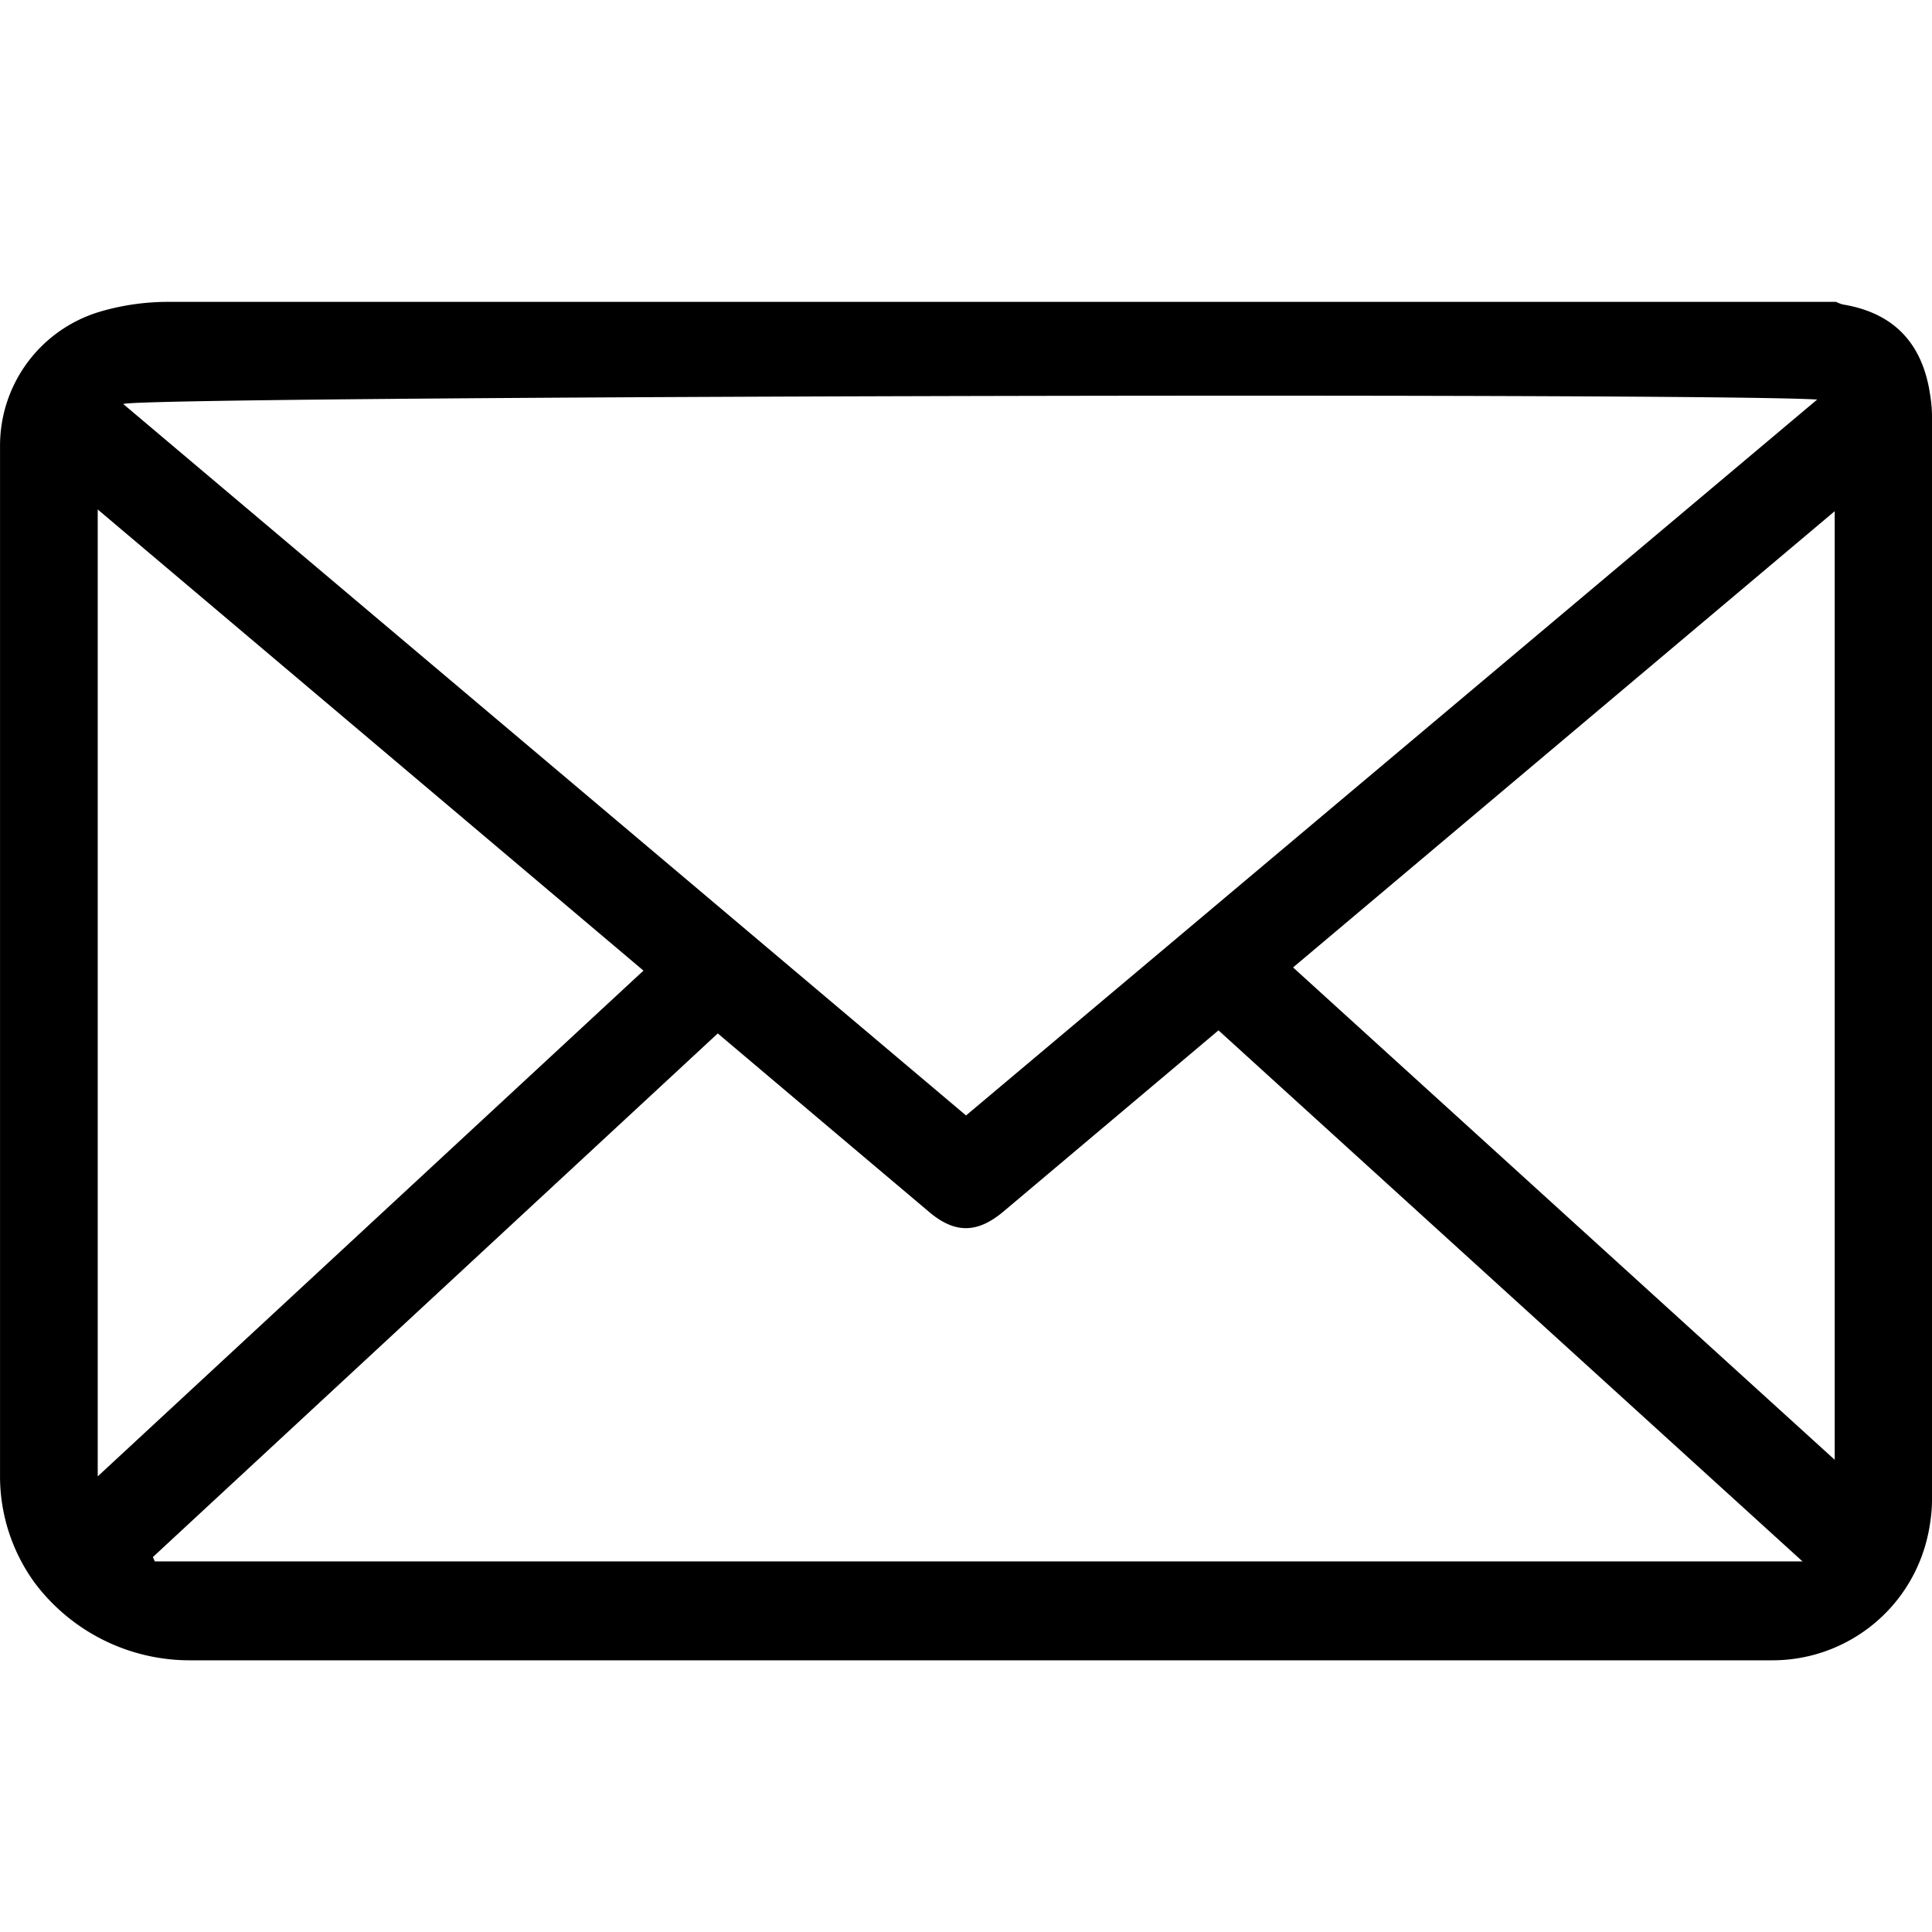 <svg viewBox="0 0 1024 1024" xmlns="http://www.w3.org/2000/svg"><path fill="currentColor" d="M1024.001 220.64v574.32c0 5.76-.736 11.456-1.824 17.072v.064l-.224.944A84.336 84.336 0 01939.297 880H101.09a102.72 102.72 0 01-82.512-40.832A95.904 95.904 0 01.017 781.92V236.256a74.08 74.08 0 0152.064-70.784l.736-.208.208-.08A127.648 127.648 0 0189.665 160H973.09c1.328.512 2.64 1.232 4.032 1.44 25.52 4.32 40.592 19.152 45.344 44.496v.08c.88 4.816 1.536 9.712 1.536 14.608zm-512 370.592L963.153 211.76c-66.272-3.888-888.48-1.728-897.84 2.368L512.001 591.2v.064zm133.856-45.152l-114.112 96.144c-13.76 11.52-25.6 11.664-39.2.208l-48.272-40.752-63.84-53.936L81.025 825.28l1.024 2.304h873.328L645.793 546.08h.064zM340.993 514.4l-289.2-244.368v512.48l289.28-268.096h-.08zm344.352-1.648l287.088 260.96V270.944L685.345 512.768z"/></svg>

